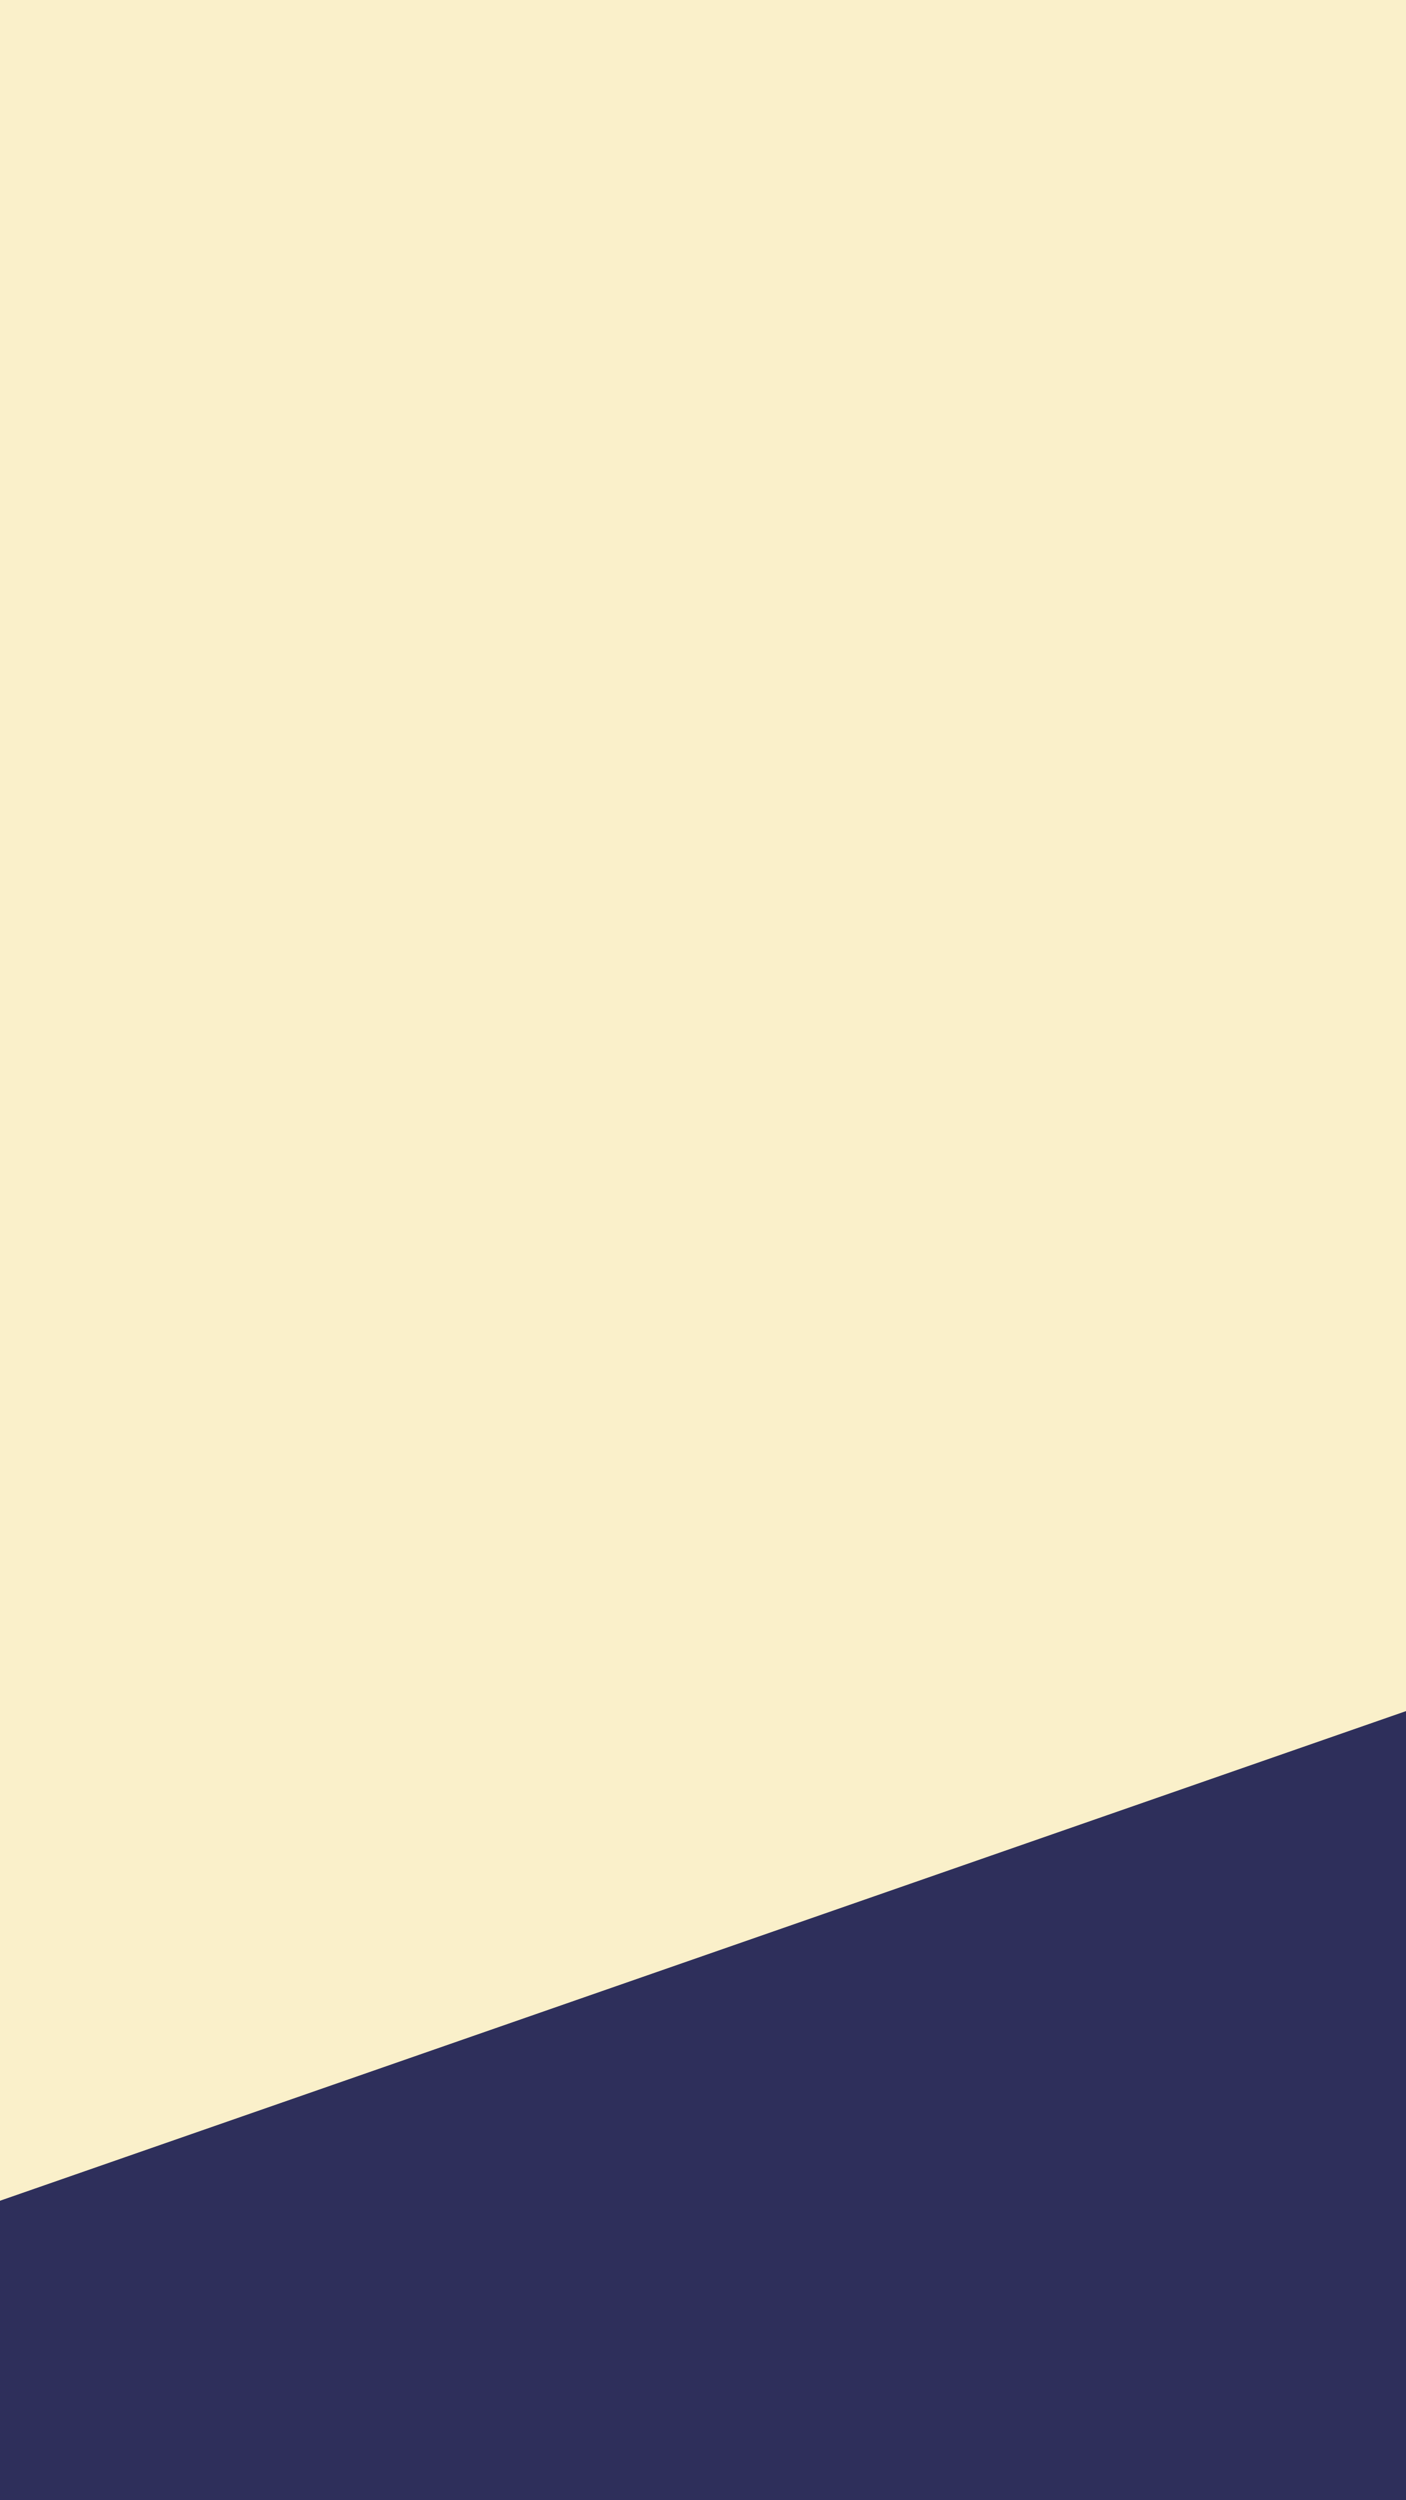 <svg id="visual" viewBox="0 0 540 960" width="540" height="960" xmlns="http://www.w3.org/2000/svg" xmlns:xlink="http://www.w3.org/1999/xlink" version="1.1"><rect x="0" y="0" width="540" height="960" fill="#FAF0CA"></rect><path d="M0 845L540 657L540 961L0 961Z" fill="#2e2f5b" stroke-linecap="round" stroke-linejoin="miter"></path></svg>
